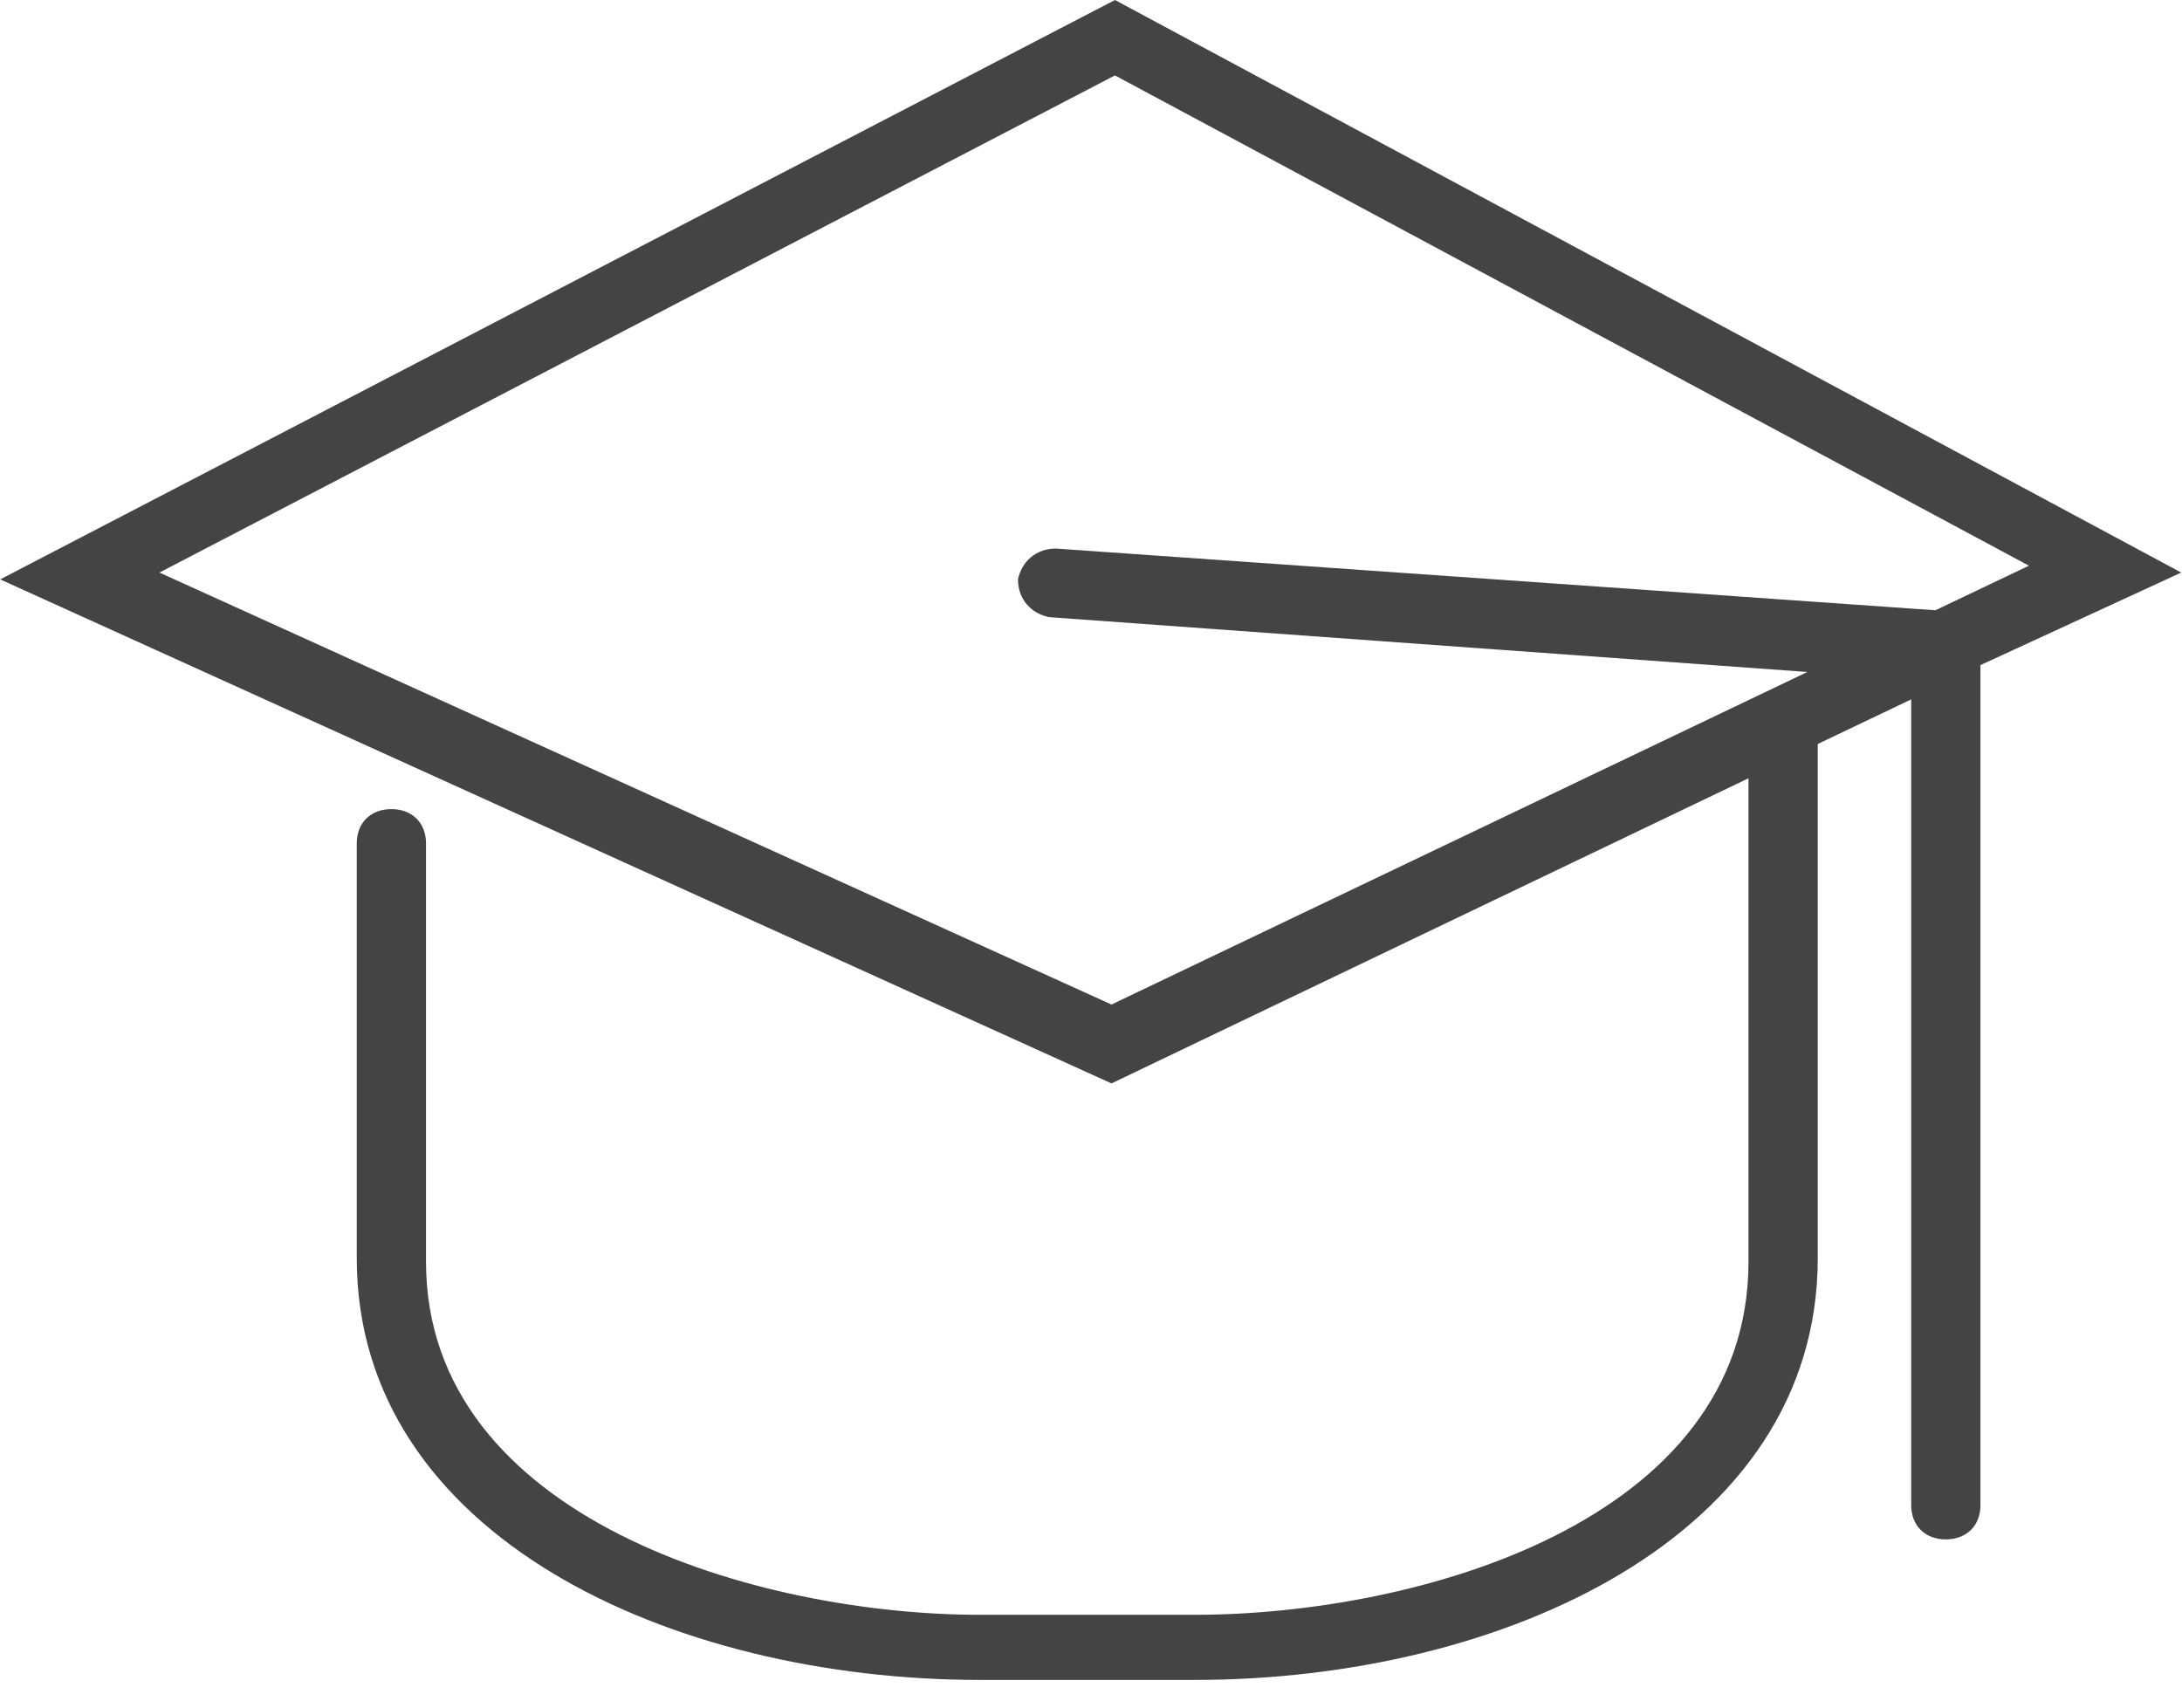 <svg width="46" height="36" viewBox="0 0 46 36" fill="none" xmlns="http://www.w3.org/2000/svg">
<path d="M45.984 12.071L23.505 0L0.004 12.215L23.432 22.841L36.861 16.408V26.599C36.861 32.093 29.855 34.044 25.183 34.044H20.659C15.988 34.044 8.981 32.02 8.981 26.599V17.781C8.981 17.347 8.689 17.058 8.251 17.058C7.813 17.058 7.521 17.347 7.521 17.781V26.527C7.521 32.382 14.163 35.417 20.659 35.417H25.183C31.679 35.417 38.321 32.382 38.321 26.527V15.685L40.291 14.745V31.731C40.291 32.165 40.583 32.454 41.021 32.454C41.459 32.454 41.751 32.165 41.751 31.731V14.022L45.984 12.071ZM23.432 21.178L3.361 12.071L23.505 1.59L42.773 11.926L40.802 12.866L22.264 11.565C21.826 11.565 21.534 11.854 21.461 12.215C21.461 12.649 21.753 12.938 22.118 13.011L38.102 14.167L23.432 21.178Z" fill="#444444"/>
</svg>
